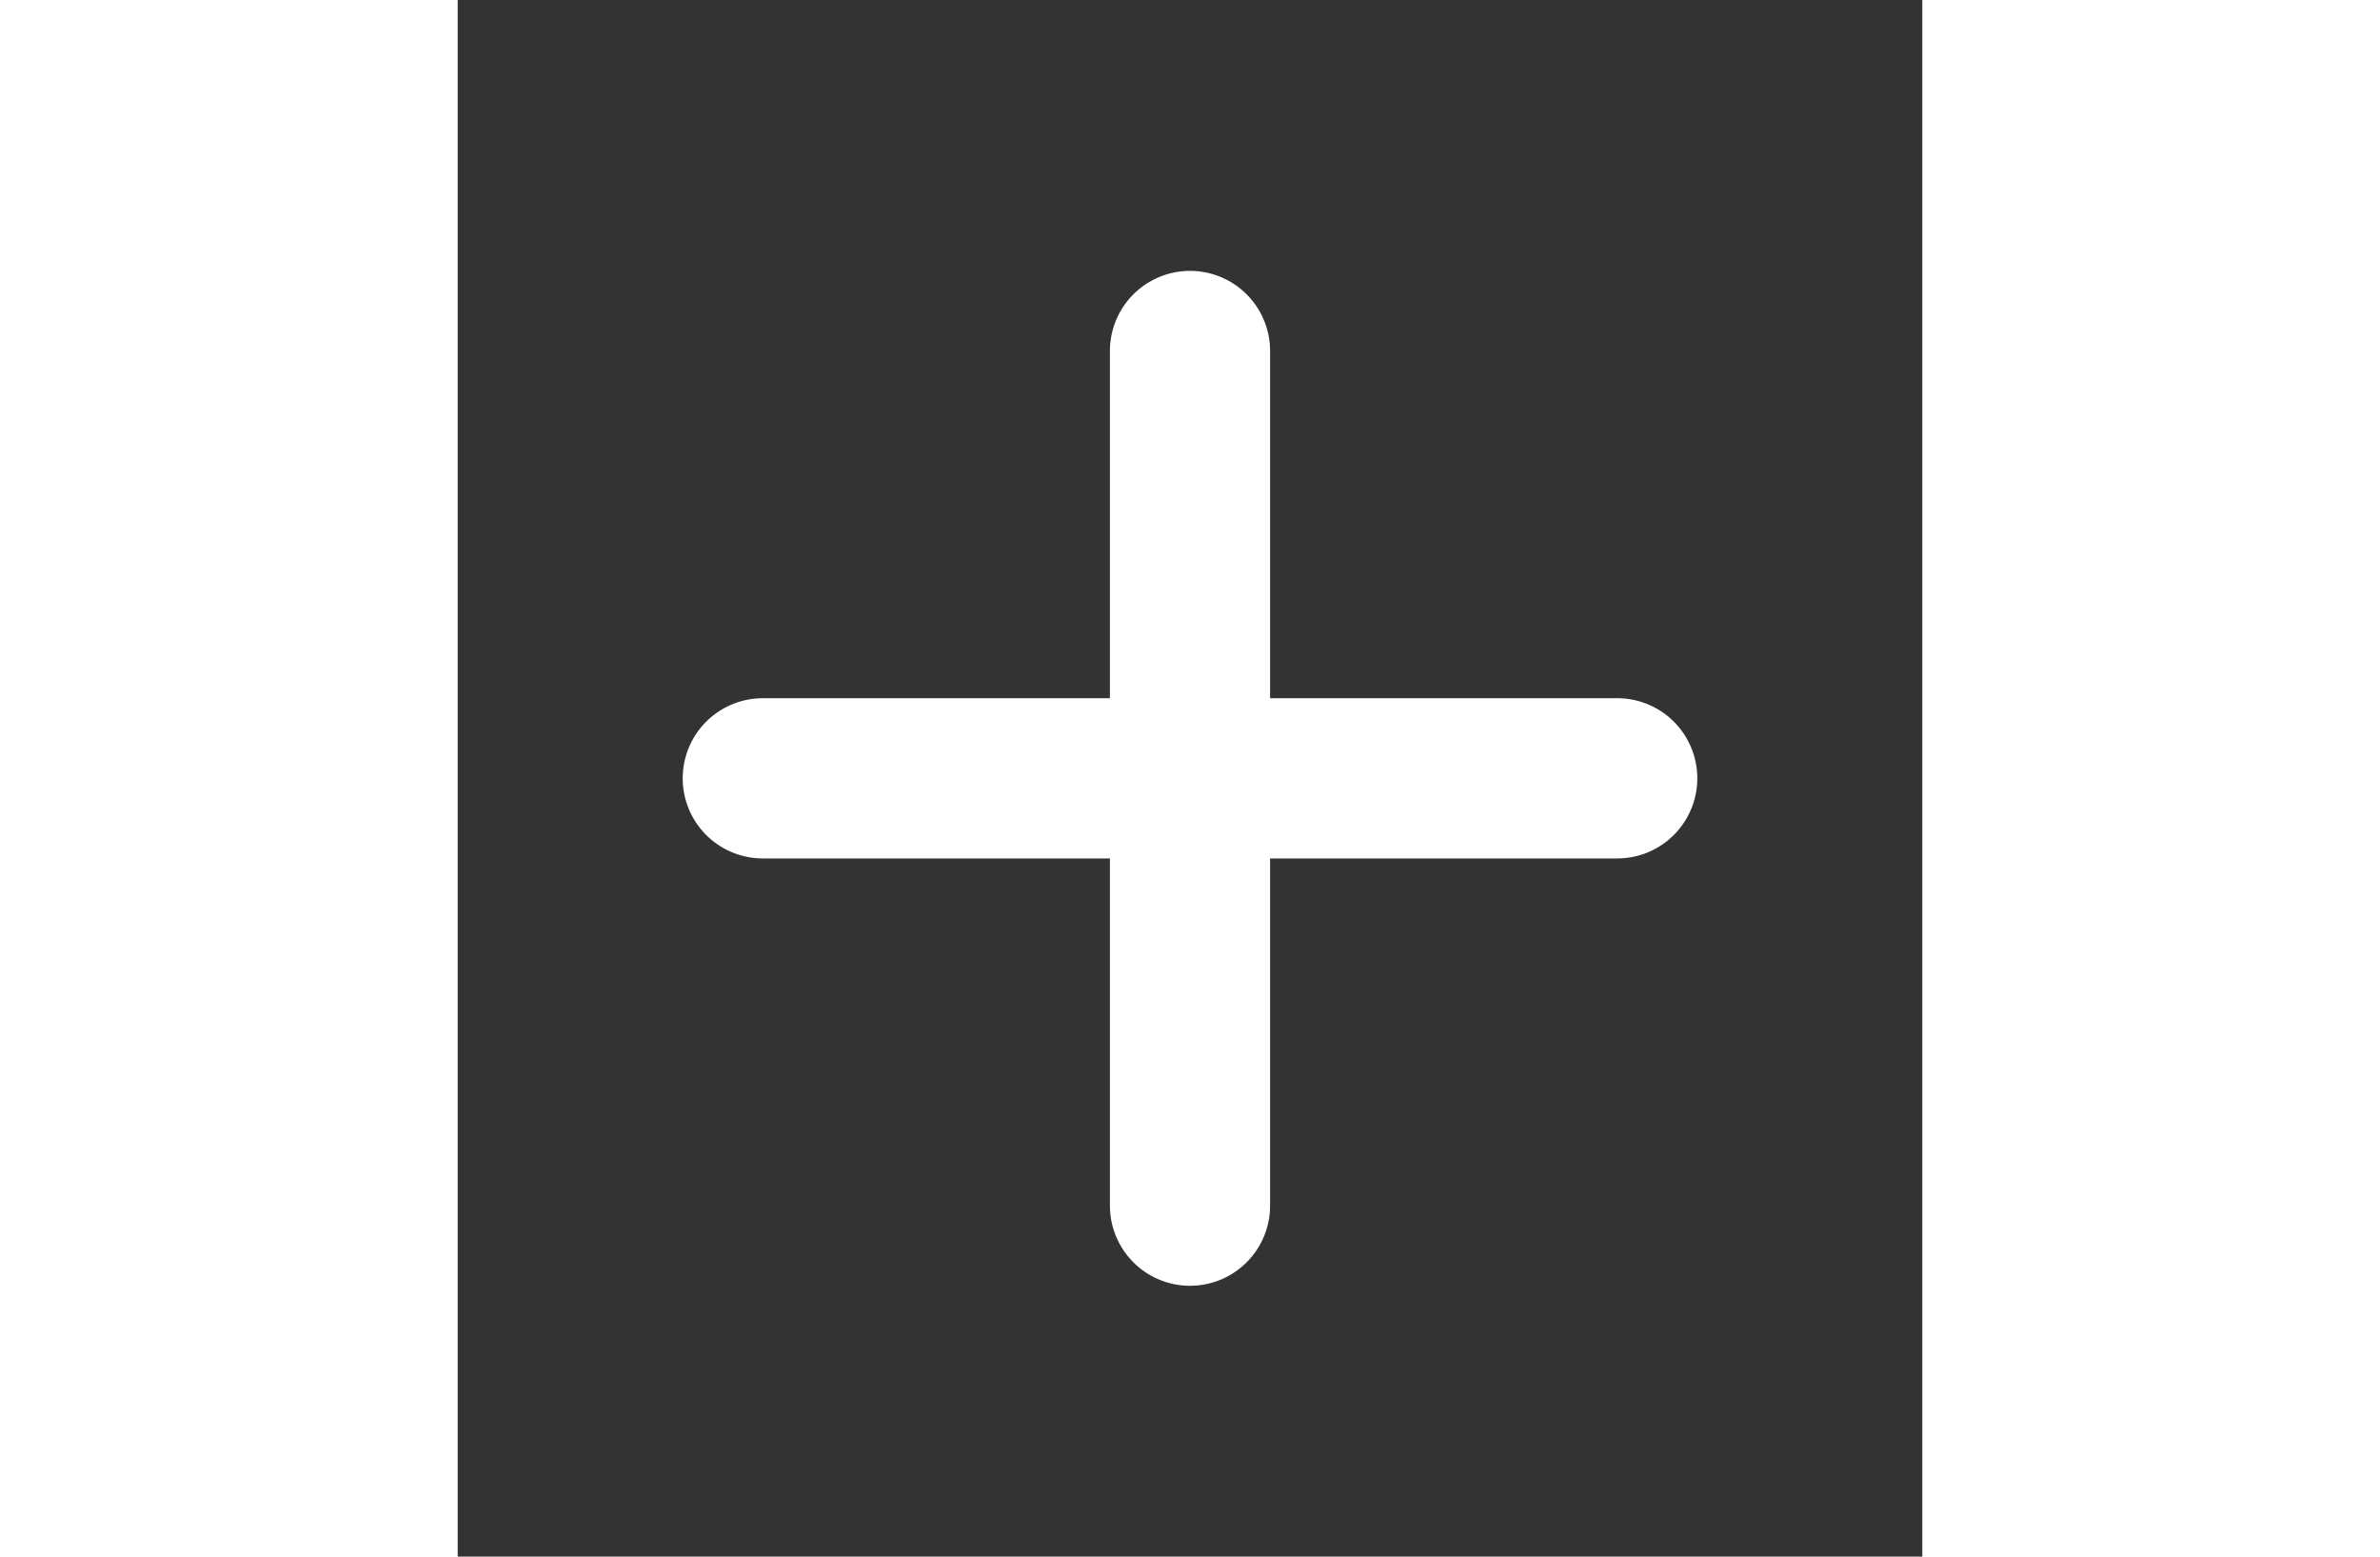 <svg width="26" height="17" viewBox="0 0 16 17" fill="none" xmlns="http://www.w3.org/2000/svg">
<rect x="0" y="0" width="16" height="17" fill="#333333" stroke="none"/>
<path d="M8 3.833V13.167" stroke="white" stroke-width="1.75" stroke-linecap="round" stroke-linejoin="round"/>
<path d="M3.333 8.5H12.667" stroke="white" stroke-width="1.75" stroke-linecap="round" stroke-linejoin="round"/>
</svg>
